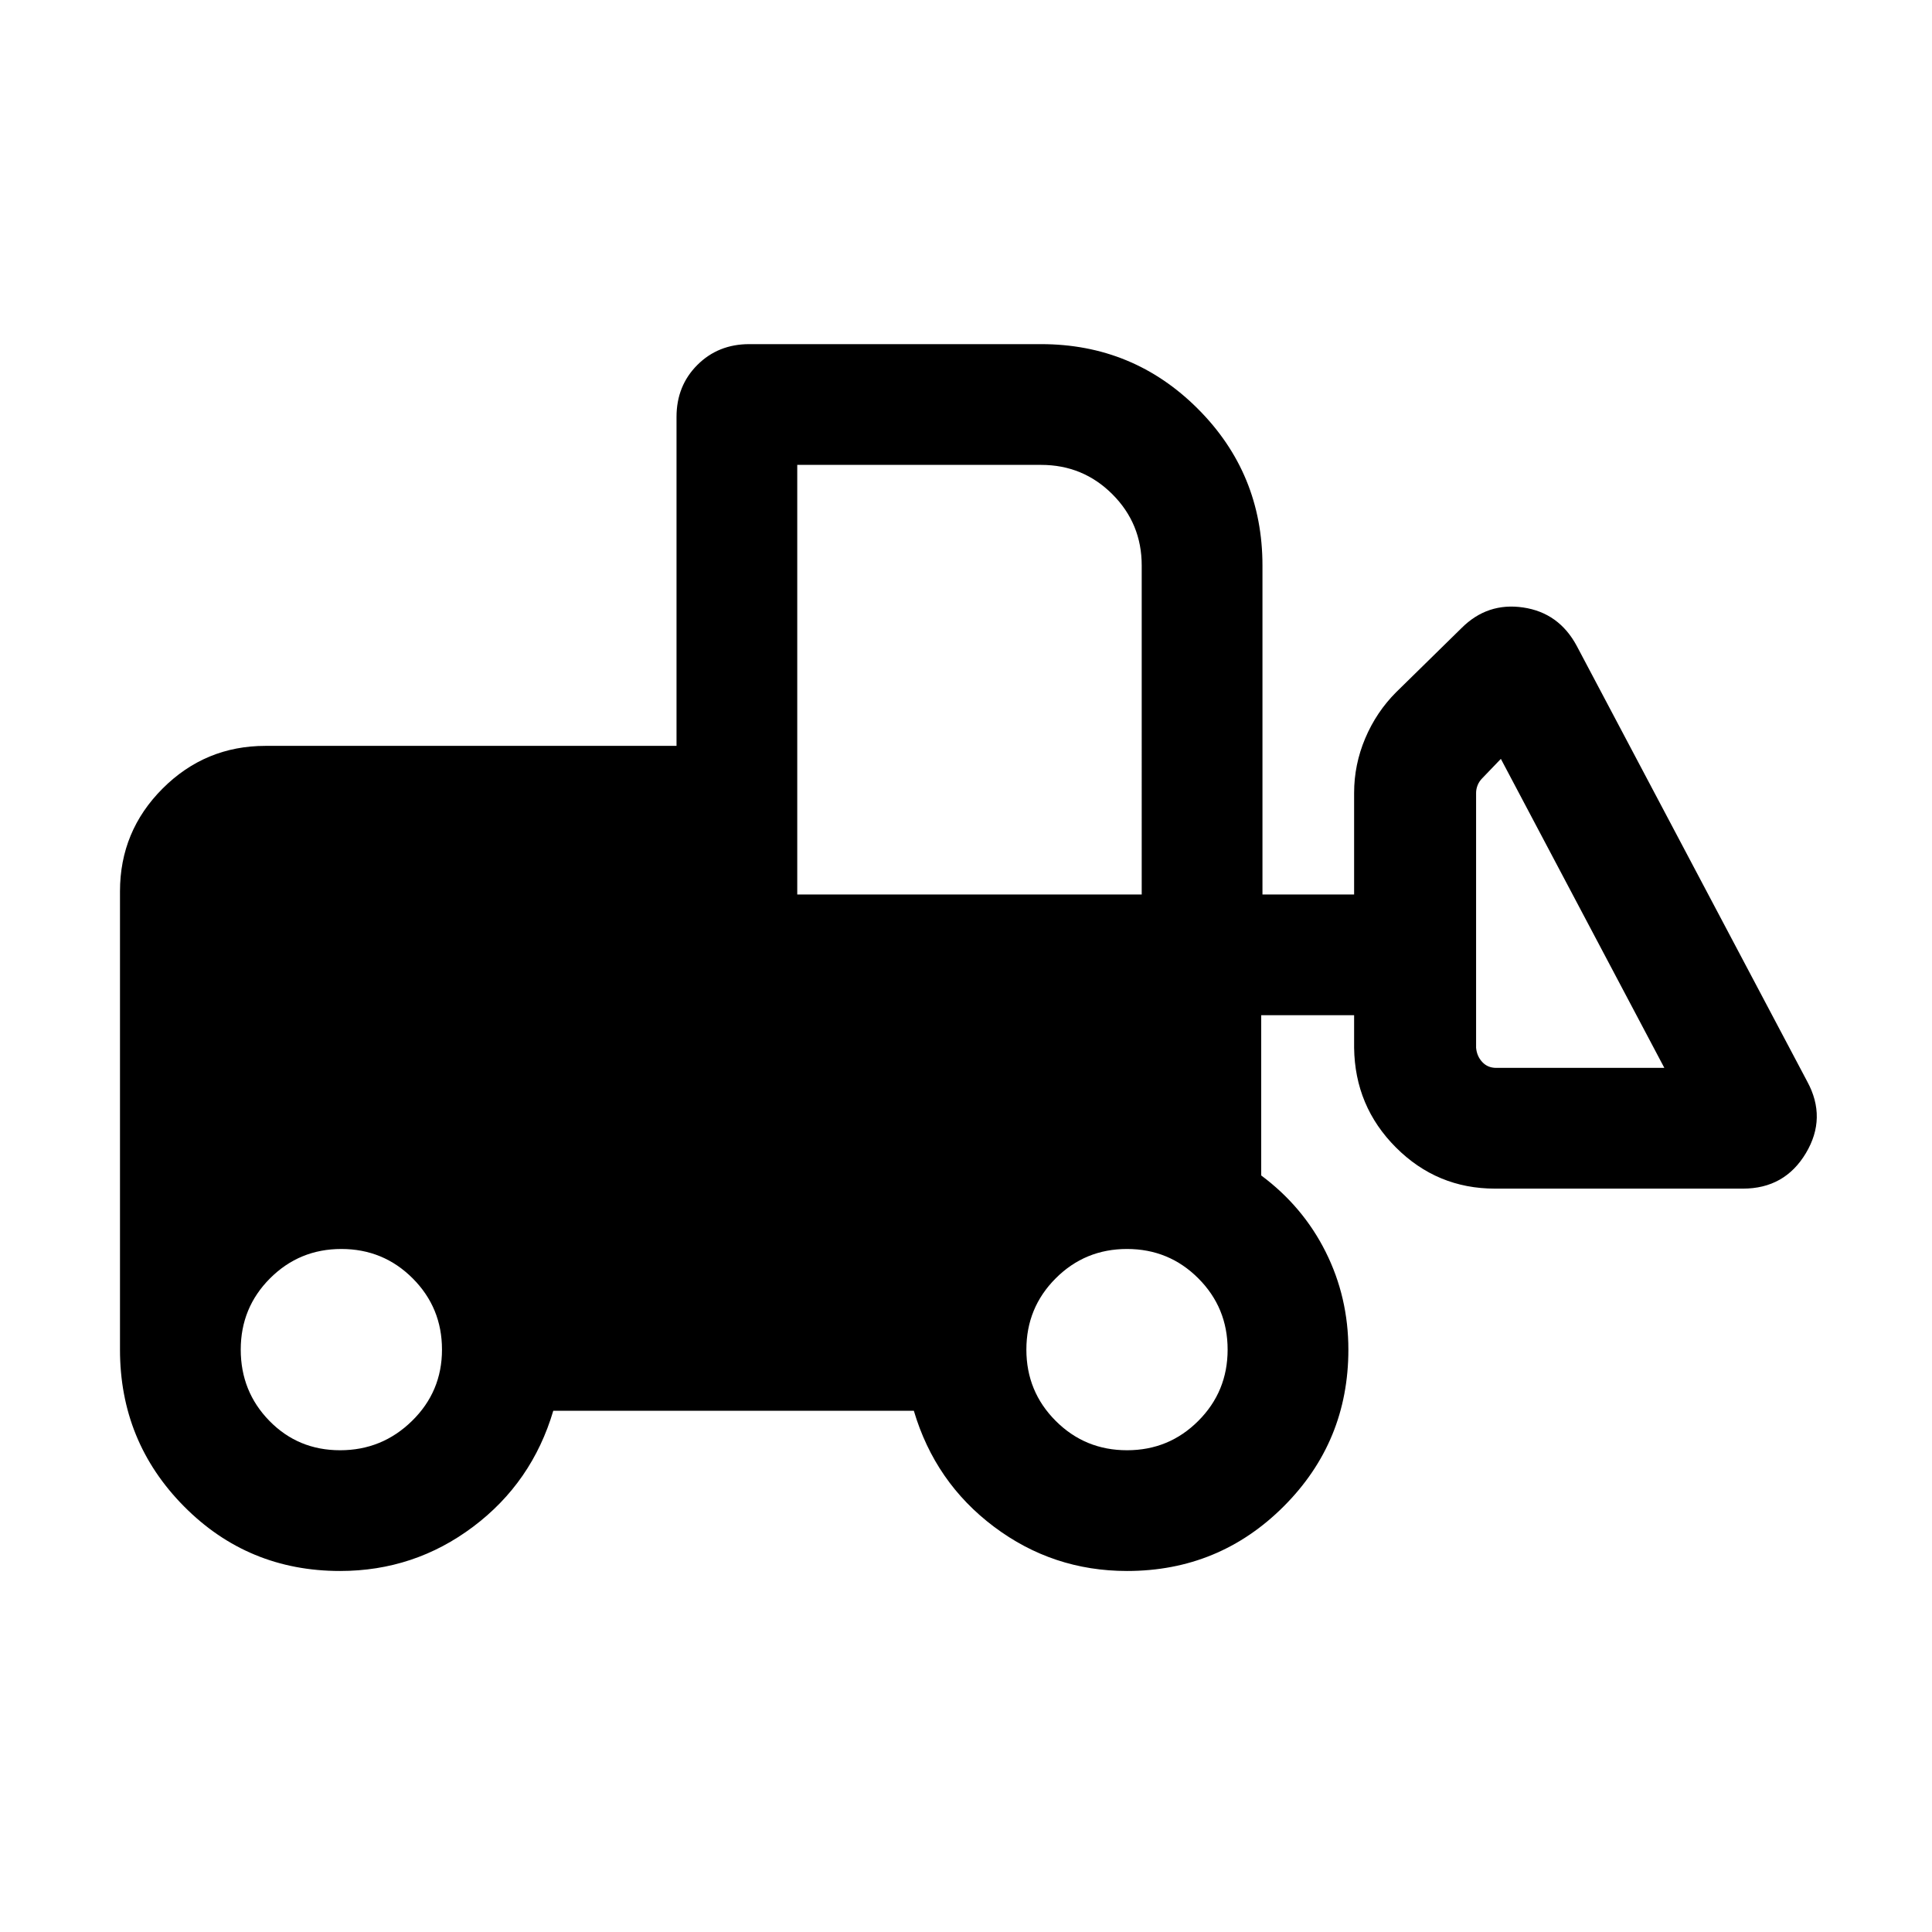 <svg xmlns="http://www.w3.org/2000/svg" height="24" viewBox="0 -960 960 960" width="24"><path d="M169-179.39q-45.77 0-77.58-32.11-31.8-32.12-31.8-77.88v-227.7q0-29.92 21.19-51.11 21.19-21.19 51.11-21.19h204.24v-163.46q0-15.47 10.34-25.81Q356.85-789 372.31-789h145q45.77 0 77.88 32.12 32.12 32.11 32.12 77.88v163.46h45.54V-566q0-14.08 5.53-27.15 5.54-13.08 15.39-22.93l32.46-31.84q12.85-12.85 30.61-10.23 17.77 2.61 26.62 19.07L898-422.61q9.84 18.07-.69 35.65-10.54 17.58-31.24 17.58H742.84q-28.76 0-49.19-20.43-20.42-20.42-20.8-49.57v-16.16h-46.16v79.62q20.77 15.46 32.04 38T670-289.38q0 45.76-32.12 77.88-32.11 32.11-77.88 32.11-36.85 0-66.12-22-29.26-22-39.8-57.61H274.92q-10.53 35.61-39.8 57.61-29.27 22-66.12 22Zm0-59.99q20.85 0 35.73-14.58 14.89-14.58 14.89-35.42 0-20.85-14.58-35.43-14.58-14.58-35.42-14.58-20.85 0-35.43 14.58-14.57 14.58-14.57 35.43 0 20.84 14.26 35.42 14.27 14.58 35.12 14.58Zm391 0q20.85 0 35.42-14.58Q610-268.54 610-289.38q0-20.85-14.58-35.43-14.57-14.58-35.42-14.58t-35.42 14.58Q510-310.23 510-289.38q0 20.84 14.58 35.42 14.57 14.58 35.42 14.58Zm267-190-81.23-153.54-9.23 9.61q-1.54 1.54-2.31 3.46-.77 1.93-.77 3.85v126.62q.38 4.23 3.08 7.11 2.69 2.89 6.92 2.89H827Zm-430.85-86.16h171.16V-679q0-20.85-14.58-35.42Q538.15-729 517.31-729H396.15v213.46Z"/></svg>